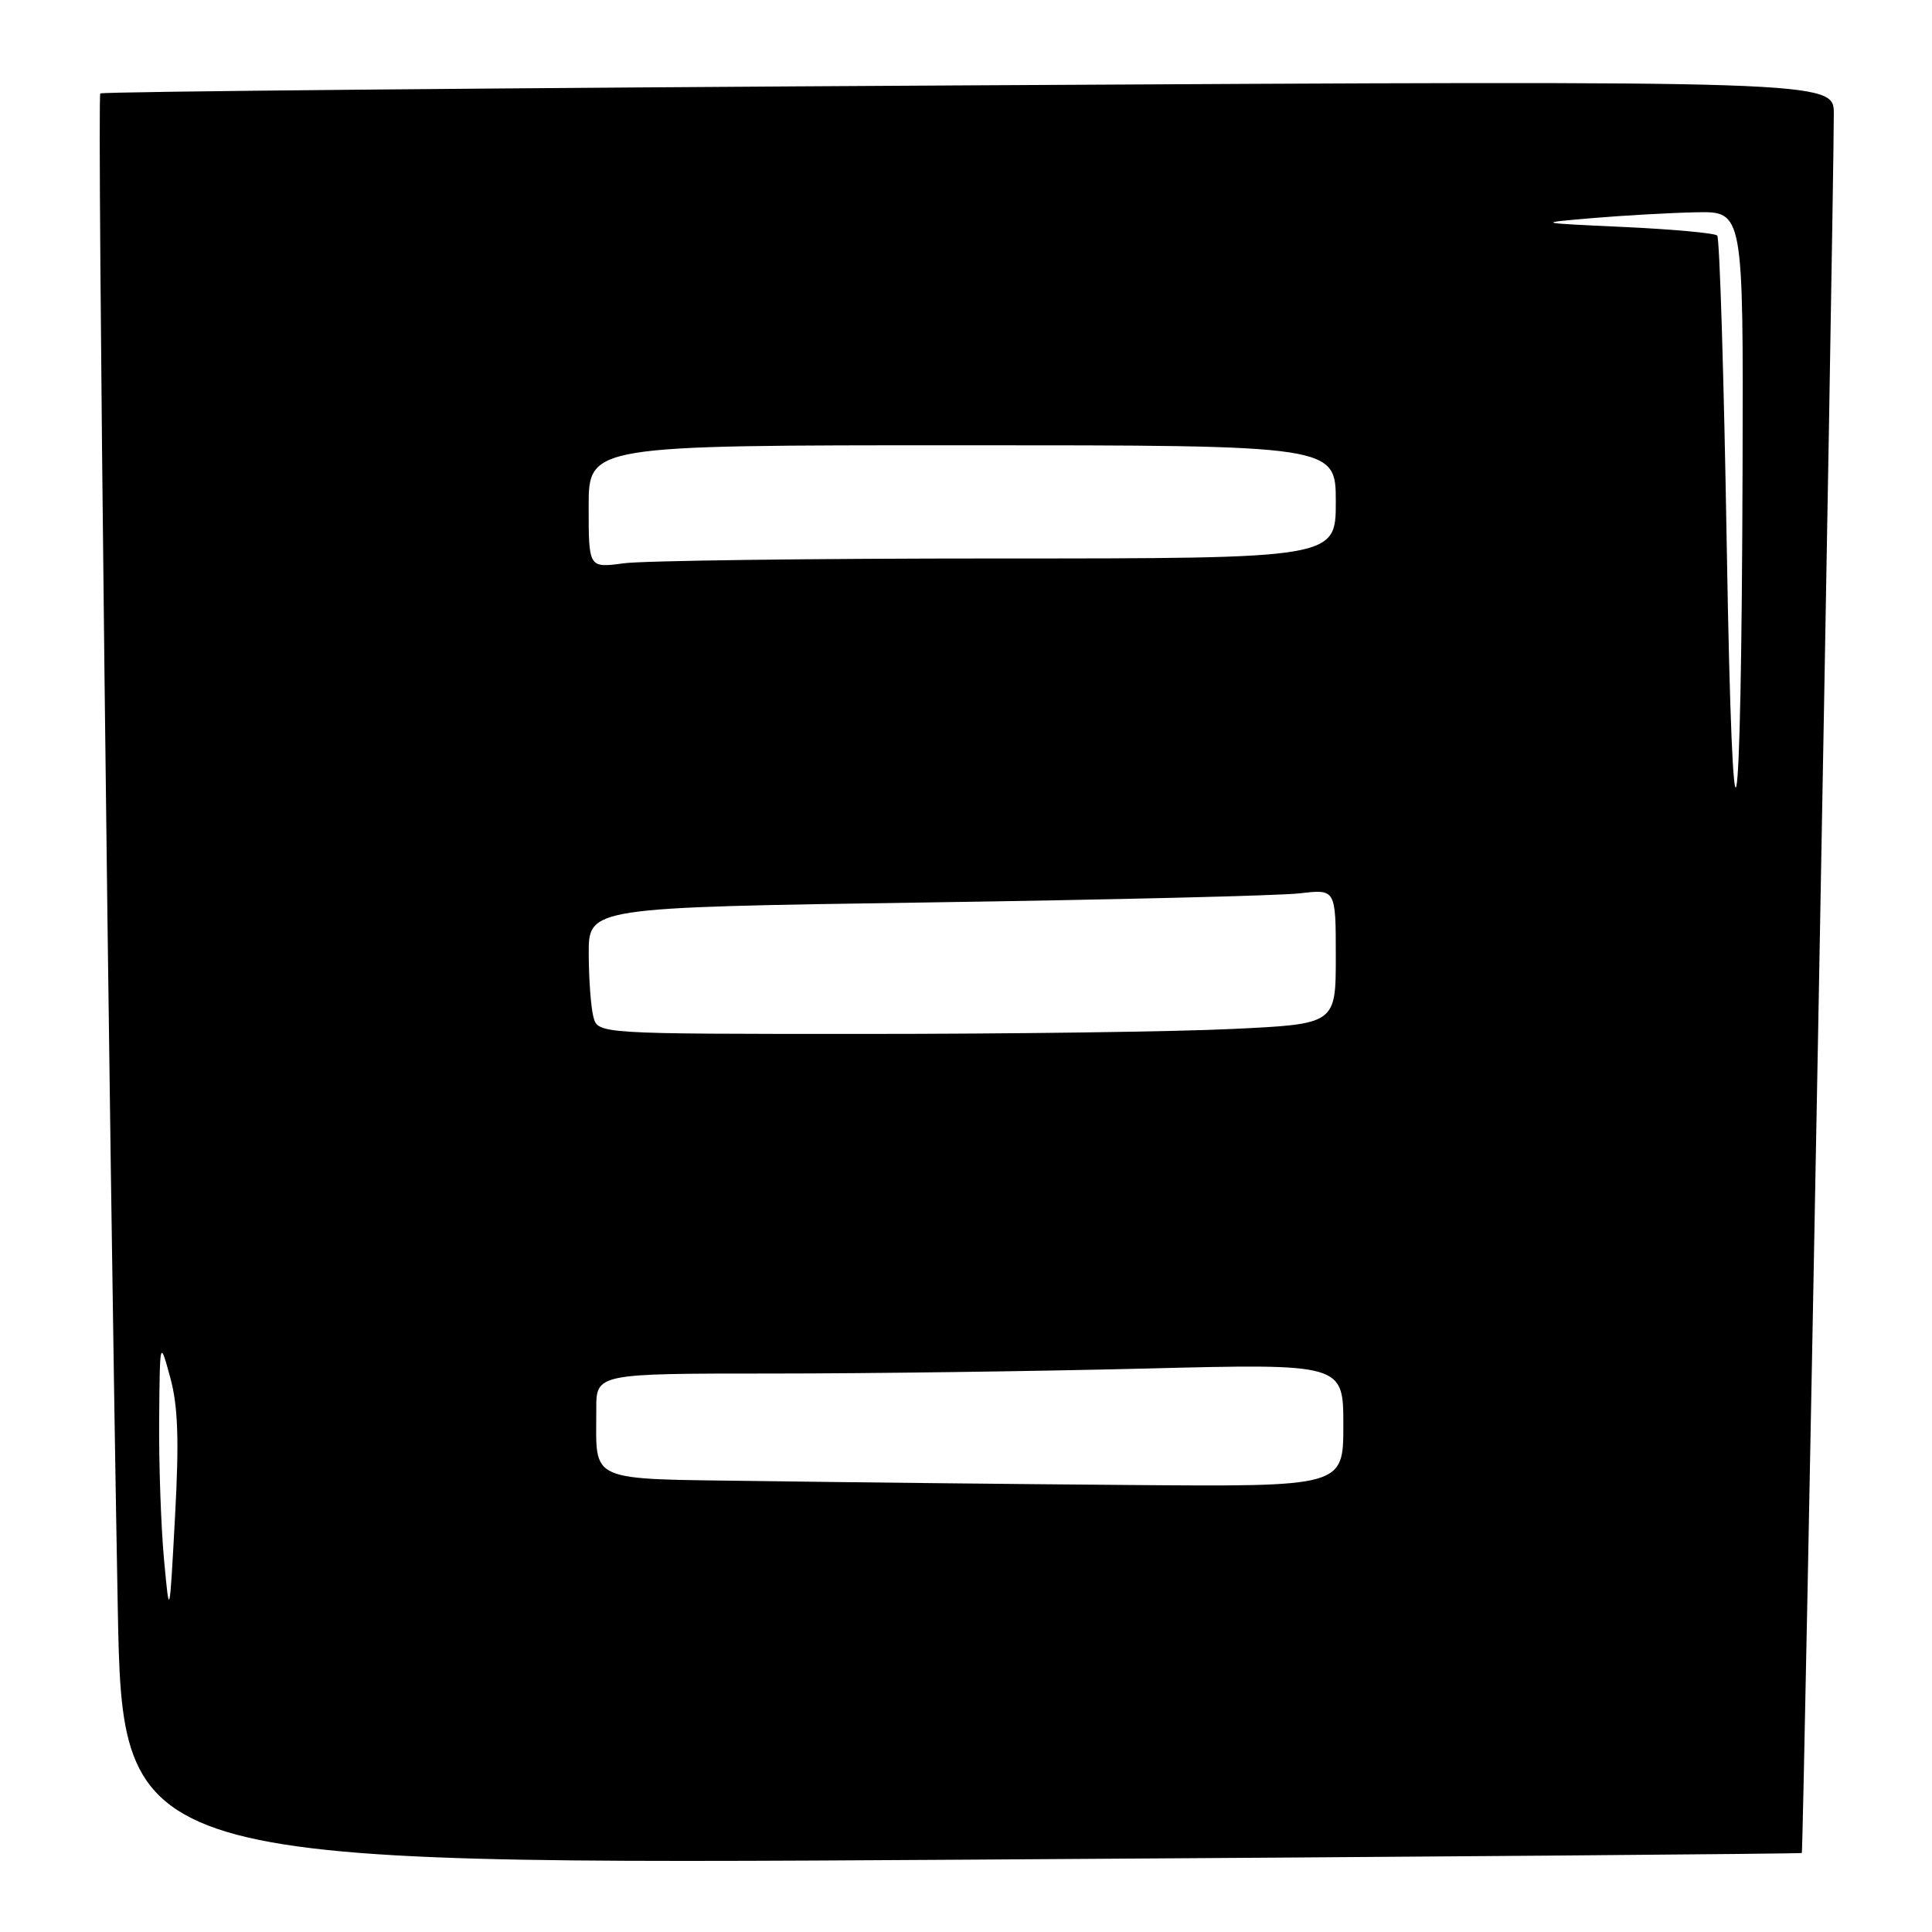 <?xml version="1.0" encoding="UTF-8" standalone="no"?>
<!DOCTYPE svg PUBLIC "-//W3C//DTD SVG 1.1//EN" "http://www.w3.org/Graphics/SVG/1.1/DTD/svg11.dtd" >
<svg xmlns="http://www.w3.org/2000/svg" xmlns:xlink="http://www.w3.org/1999/xlink" version="1.1" viewBox="0 0 256 256">
 <g >
 <path fill="currentColor"
d=" M 238.75 245.53 C 238.97 245.36 242.96 28.24 242.99 15.09 C 243.00 10.67 243.00 10.67 128.36 11.31 C 65.30 11.66 13.52 12.14 13.29 12.38 C 12.85 12.81 14.43 149.42 15.60 212.80 C 16.23 247.11 16.23 247.11 127.37 246.42 C 188.49 246.04 238.61 245.64 238.75 245.53 Z  M 21.73 206.60 C 21.33 202.25 21.04 193.93 21.09 188.10 C 21.18 177.50 21.18 177.50 22.55 182.50 C 23.59 186.29 23.75 190.77 23.19 201.00 C 22.46 214.50 22.46 214.50 21.73 206.60 Z  M 100.86 196.25 C 77.41 195.92 79.04 196.63 79.01 186.75 C 79.00 182.00 79.00 182.00 102.25 182.00 C 115.04 182.00 137.31 181.70 151.75 181.34 C 178.00 180.68 178.00 180.68 178.00 188.84 C 178.00 197.00 178.00 197.00 149.75 196.77 C 134.21 196.65 112.21 196.41 100.86 196.25 Z  M 78.63 134.75 C 78.30 133.51 78.02 129.74 78.01 126.37 C 78.00 120.24 78.00 120.24 122.75 119.58 C 147.36 119.22 169.64 118.68 172.25 118.37 C 177.00 117.81 177.00 117.81 177.00 126.75 C 177.00 135.69 177.00 135.69 163.34 136.34 C 155.83 136.71 133.83 137.00 114.46 137.00 C 79.23 137.00 79.23 137.00 78.63 134.75 Z  M 228.80 72.15 C 228.43 49.95 227.86 31.53 227.54 31.21 C 227.22 30.89 221.68 30.38 215.23 30.08 C 203.50 29.54 203.50 29.54 211.00 28.90 C 215.12 28.55 221.31 28.20 224.75 28.13 C 231.00 28.00 231.00 28.00 230.90 61.75 C 230.75 113.62 229.59 119.36 228.80 72.15 Z  M 78.00 67.14 C 78.00 59.00 78.00 59.00 127.50 59.00 C 177.00 59.00 177.00 59.00 177.00 66.50 C 177.00 74.00 177.00 74.00 132.14 74.00 C 107.47 74.00 85.19 74.29 82.64 74.64 C 78.00 75.27 78.00 75.27 78.00 67.14 Z "/>
</g>
</svg>